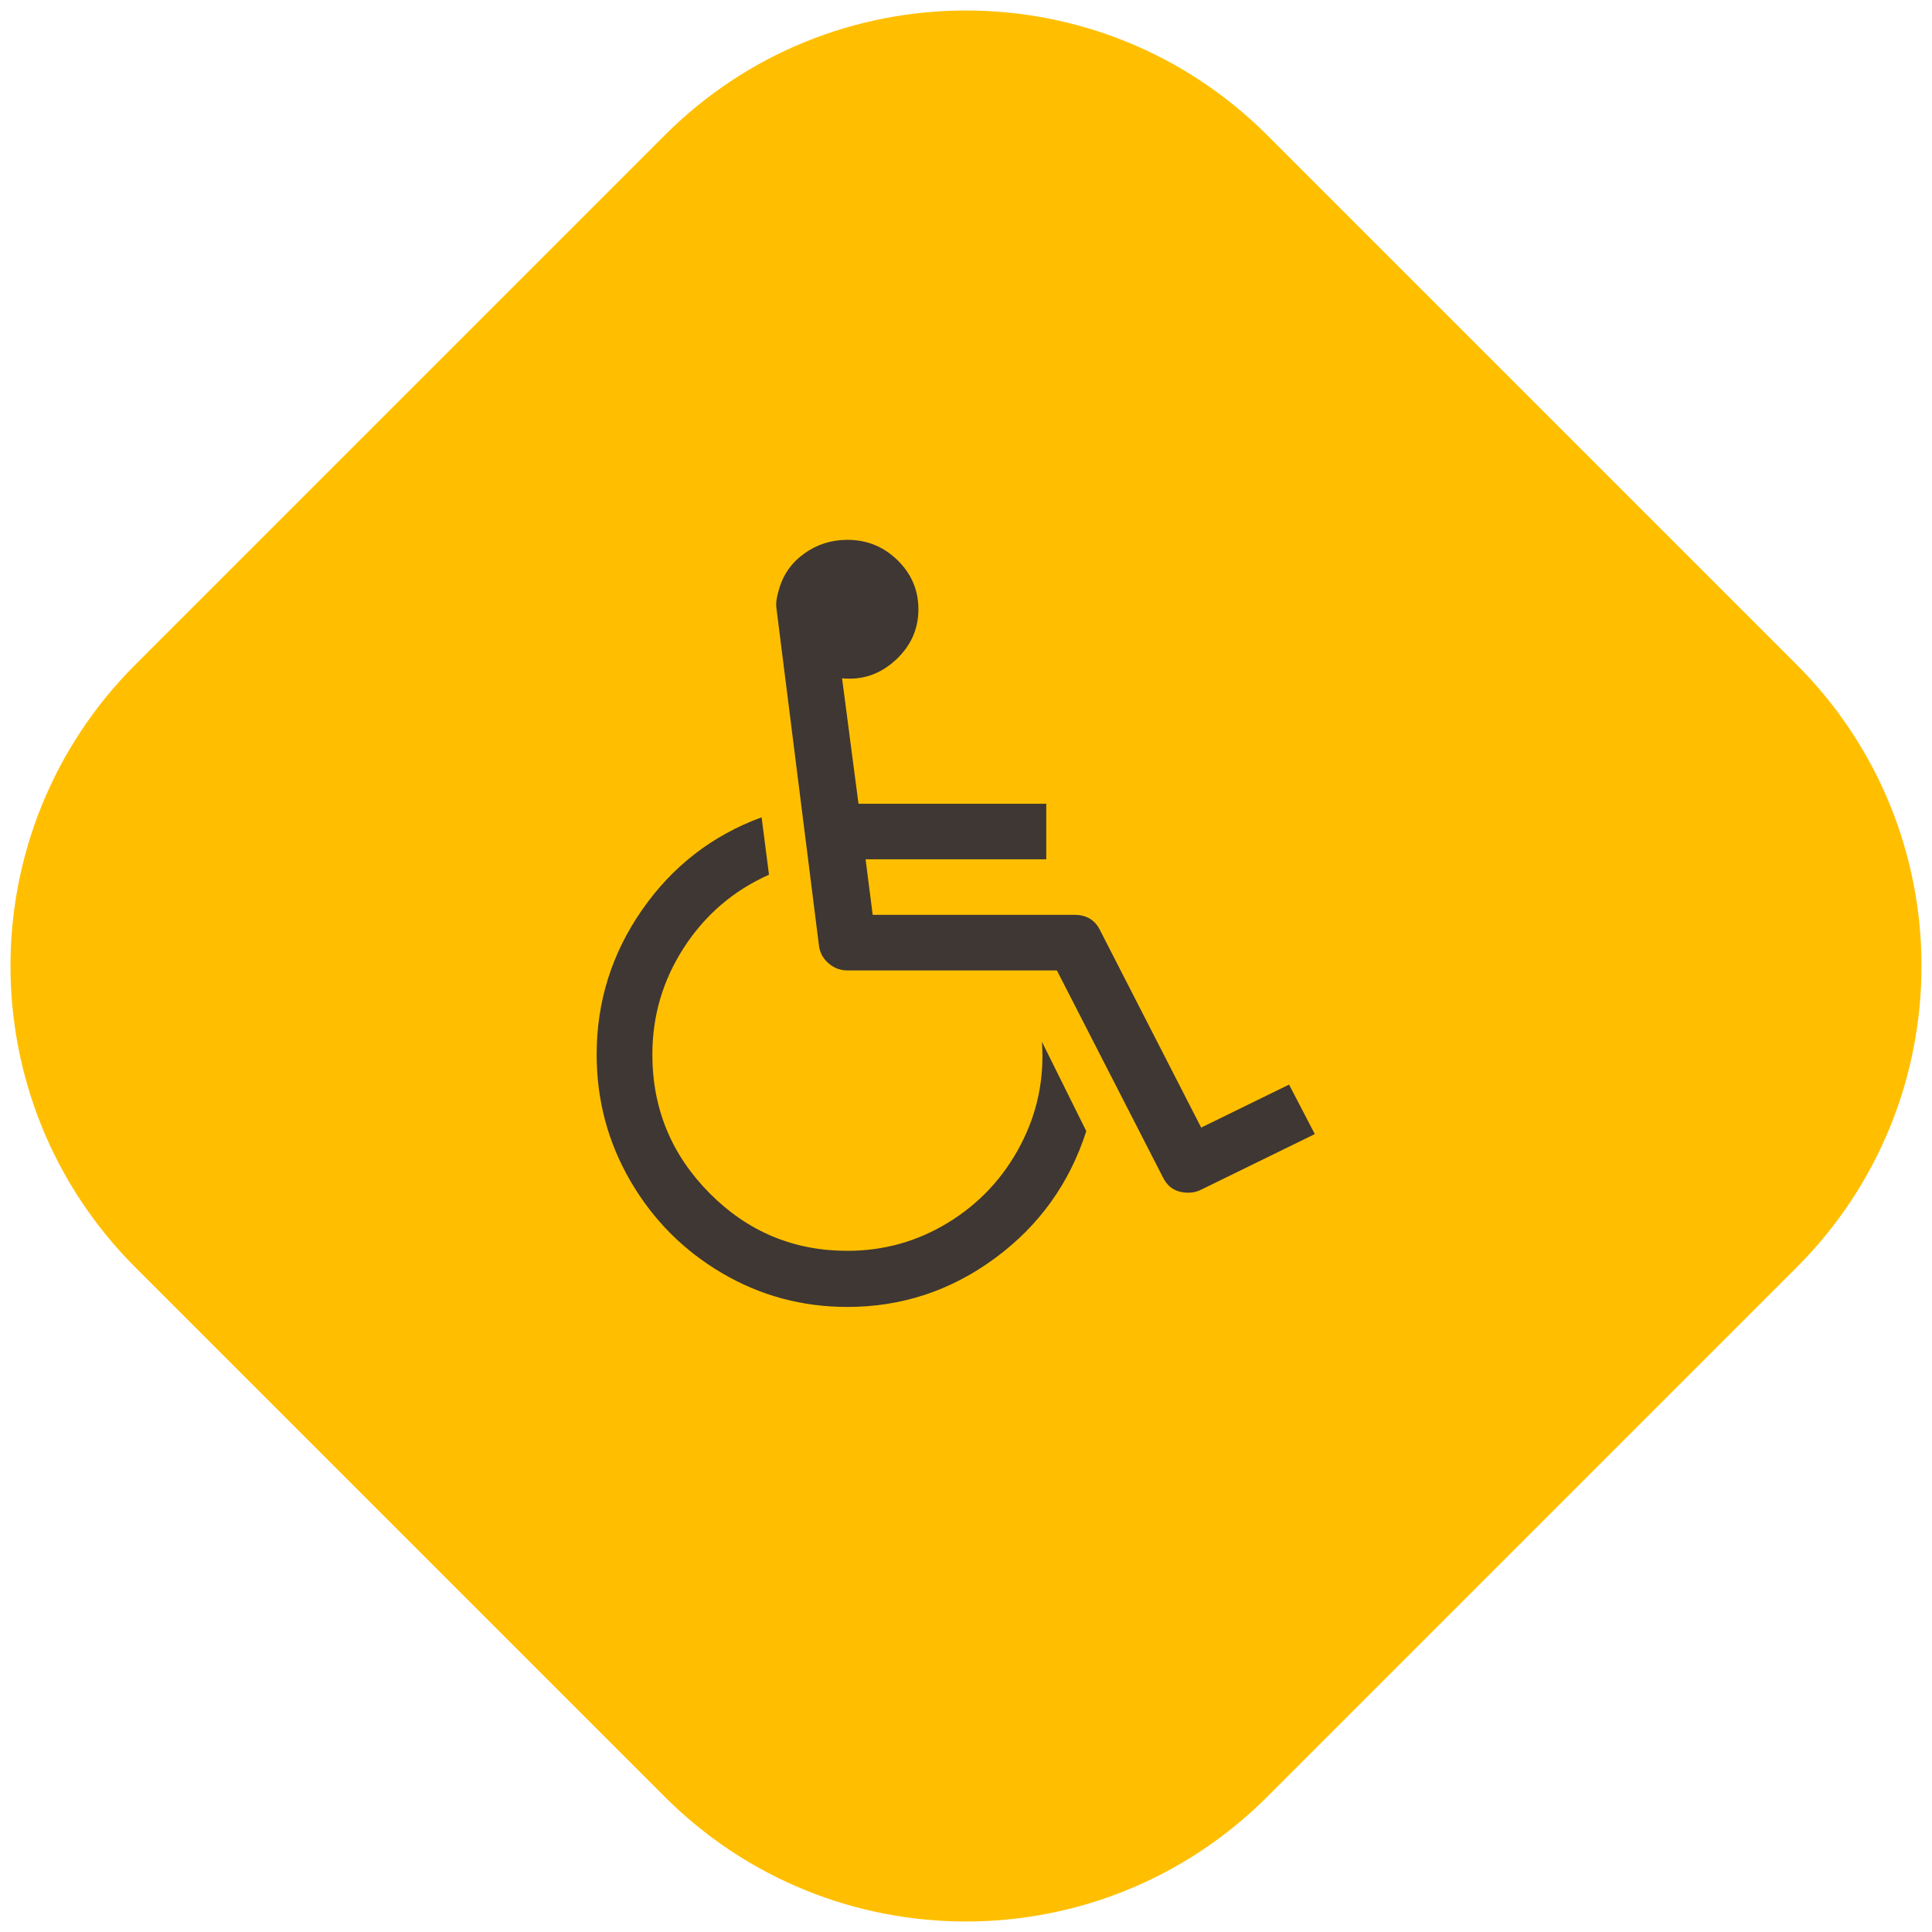 <?xml version="1.0" encoding="UTF-8"?>
<svg width="68px" height="68px" viewBox="0 0 68 68" version="1.1" xmlns="http://www.w3.org/2000/svg" xmlns:xlink="http://www.w3.org/1999/xlink">
    <!-- Generator: Sketch 54 (76480) - https://sketchapp.com -->
    <title>wheelchair</title>
    <desc>Created with Sketch.</desc>
    <g id="Page-1" stroke="none" stroke-width="1" fill="none" fill-rule="evenodd">
        <g id="Desktop-HD" transform="translate(-353, -379)">
            <g id="wheelchair" transform="translate(347, 373)">
                <path d="M26.826,11.826 L53.174,11.826 C61.458,11.826 68.174,18.542 68.174,26.826 L68.174,53.174 C68.174,61.458 61.458,68.174 53.174,68.174 L26.826,68.174 C18.542,68.174 11.826,61.458 11.826,53.174 L11.826,26.826 C11.826,18.542 18.542,11.826 26.826,11.826 Z" id="Rectangle-Copy-5" fill="#FFBF00" transform="translate(40, 40) rotate(-45) translate(-40, -40) "></path>
                <g id="001-wheelchair" transform="translate(27, 25)" fill="#3F3733" fill-rule="nonzero">
                    <path d="M14.913,21.315 C14.316,22.451 13.473,23.354 12.386,24.023 C11.298,24.691 10.111,25.025 8.824,25.025 C6.935,25.025 5.318,24.349 3.975,22.997 C2.632,21.644 1.961,20.016 1.961,18.113 C1.961,16.745 2.334,15.488 3.079,14.341 C3.825,13.194 4.82,12.343 6.066,11.787 L5.806,9.766 C4.07,10.404 2.668,11.489 1.601,13.022 C0.534,14.554 0,16.252 0,18.113 C0,19.718 0.396,21.202 1.187,22.565 C1.979,23.927 3.051,25.007 4.404,25.805 C5.757,26.602 7.231,27 8.824,27 C10.734,27 12.465,26.429 14.017,25.287 C15.569,24.146 16.642,22.654 17.234,20.813 L15.672,17.666 C15.764,18.962 15.511,20.178 14.913,21.315 Z" id="Path"></path>
                    <path d="M24.371,19.174 L21.277,20.687 L17.715,13.735 C17.538,13.379 17.241,13.2 16.824,13.2 L9.716,13.2 L9.466,11.245 L15.825,11.245 L15.825,9.289 L9.216,9.289 L8.638,4.874 C9.346,4.945 9.971,4.734 10.513,4.24 C11.054,3.746 11.325,3.147 11.325,2.445 C11.325,1.772 11.08,1.197 10.591,0.718 C10.101,0.239 9.513,0 8.825,0 C8.263,0 7.758,0.16 7.31,0.481 C6.862,0.802 6.565,1.222 6.419,1.741 C6.336,2.006 6.305,2.22 6.325,2.383 L7.825,14.285 C7.856,14.53 7.968,14.736 8.161,14.904 C8.354,15.072 8.575,15.156 8.825,15.156 L16.199,15.156 L19.934,22.444 C20.111,22.8 20.408,22.979 20.825,22.979 C20.991,22.979 21.142,22.943 21.278,22.872 L25.277,20.916 L24.371,19.174 Z" id="Path"></path>
                </g>
            </g>
        </g>
    </g>
</svg>